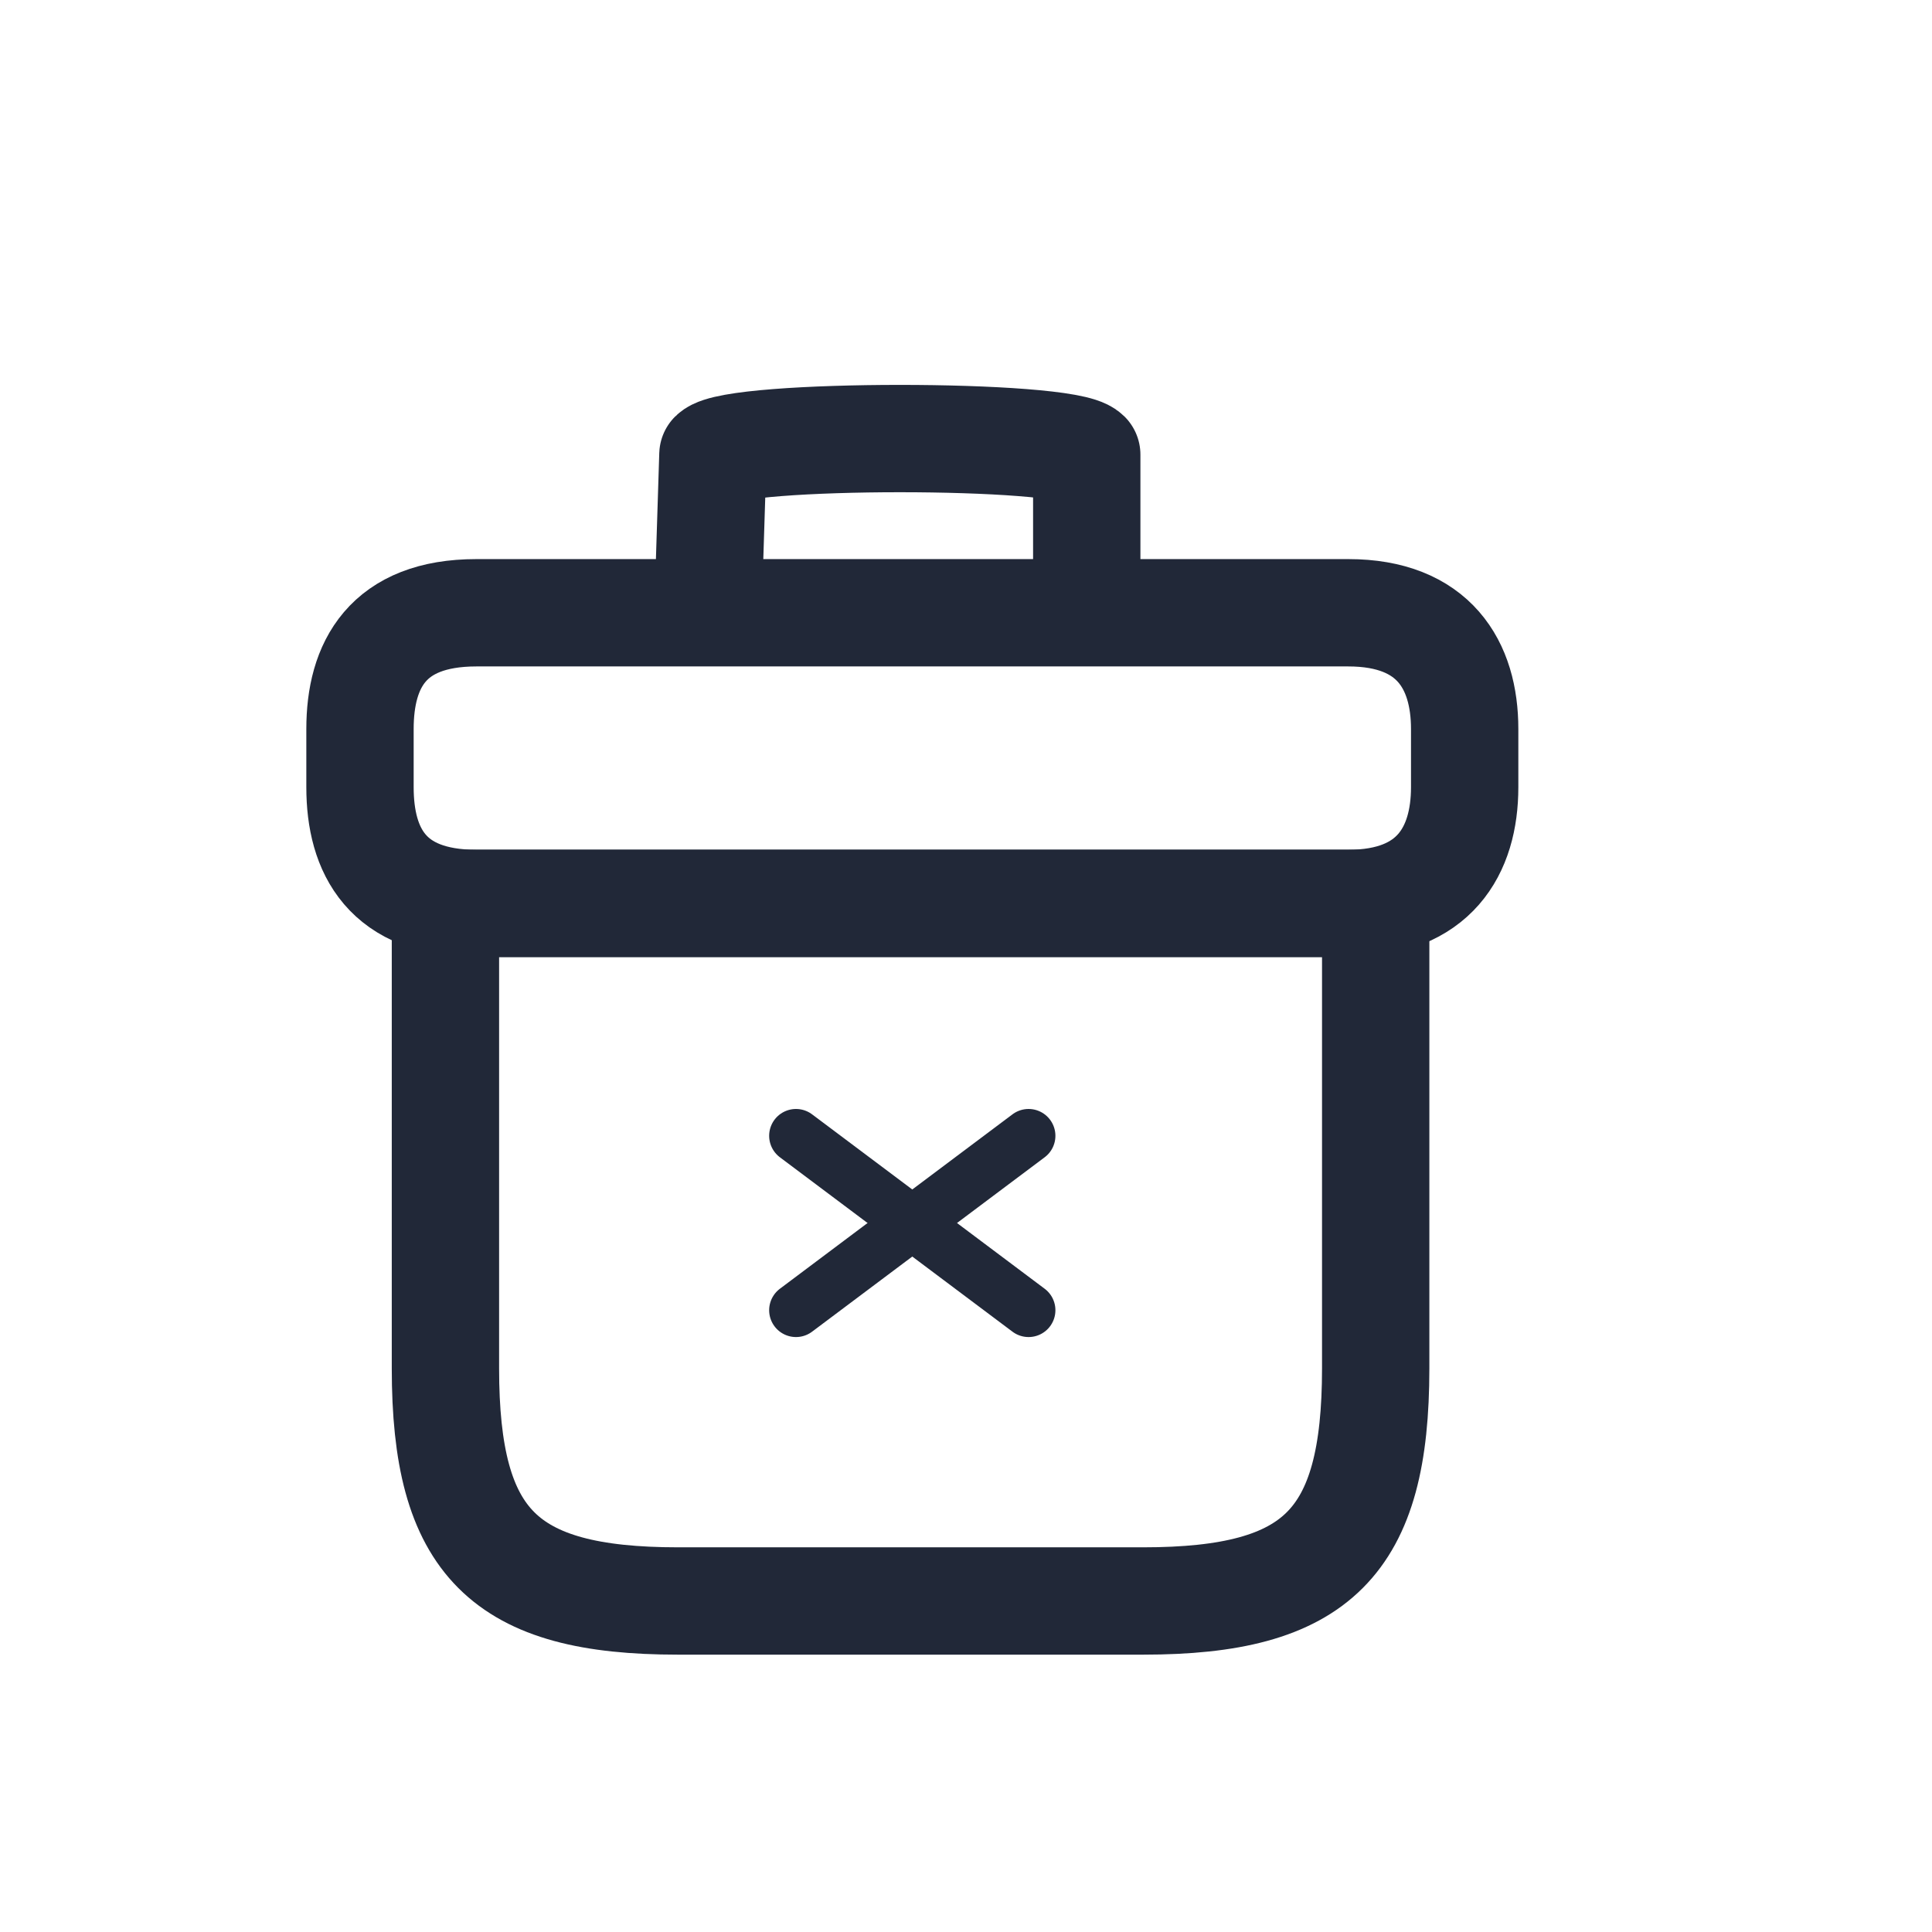 <svg xmlns="http://www.w3.org/2000/svg" width="18" height="18" viewBox="0 0 18 18" fill="none">
  <path d="M12.817 8.416H4.15V12.749C4.15 14.374 4.692 14.916 6.317 14.916H10.65C12.275 14.916 12.817 14.374 12.817 12.749V8.416Z" stroke="#212838" stroke-miterlimit="10" stroke-linecap="round" stroke-linejoin="round"/>
  <path d="M13.646 6.792V7.334C13.646 7.93 13.359 8.417 12.562 8.417H4.438C3.609 8.417 3.354 7.93 3.354 7.334V6.792C3.354 6.196 3.609 5.709 4.438 5.709H12.562C13.359 5.709 13.646 6.196 13.646 6.792Z" stroke="#212838" stroke-miterlimit="10" stroke-linecap="round" stroke-linejoin="round"/>
  <path d="M6.604 5.439L6.642 4.236C6.843 4.036 9.925 4.036 10.125 4.236V5.439" stroke="#212838" stroke-miterlimit="10" stroke-linecap="round" stroke-linejoin="round"/>
  <path d="M9.583 10.582L7.416 12.207" stroke="#212838" stroke-width="0.5" stroke-linecap="round"/>
  <path d="M7.416 10.582L9.583 12.207" stroke="#212838" stroke-width="0.5" stroke-linecap="round"/>
</svg>